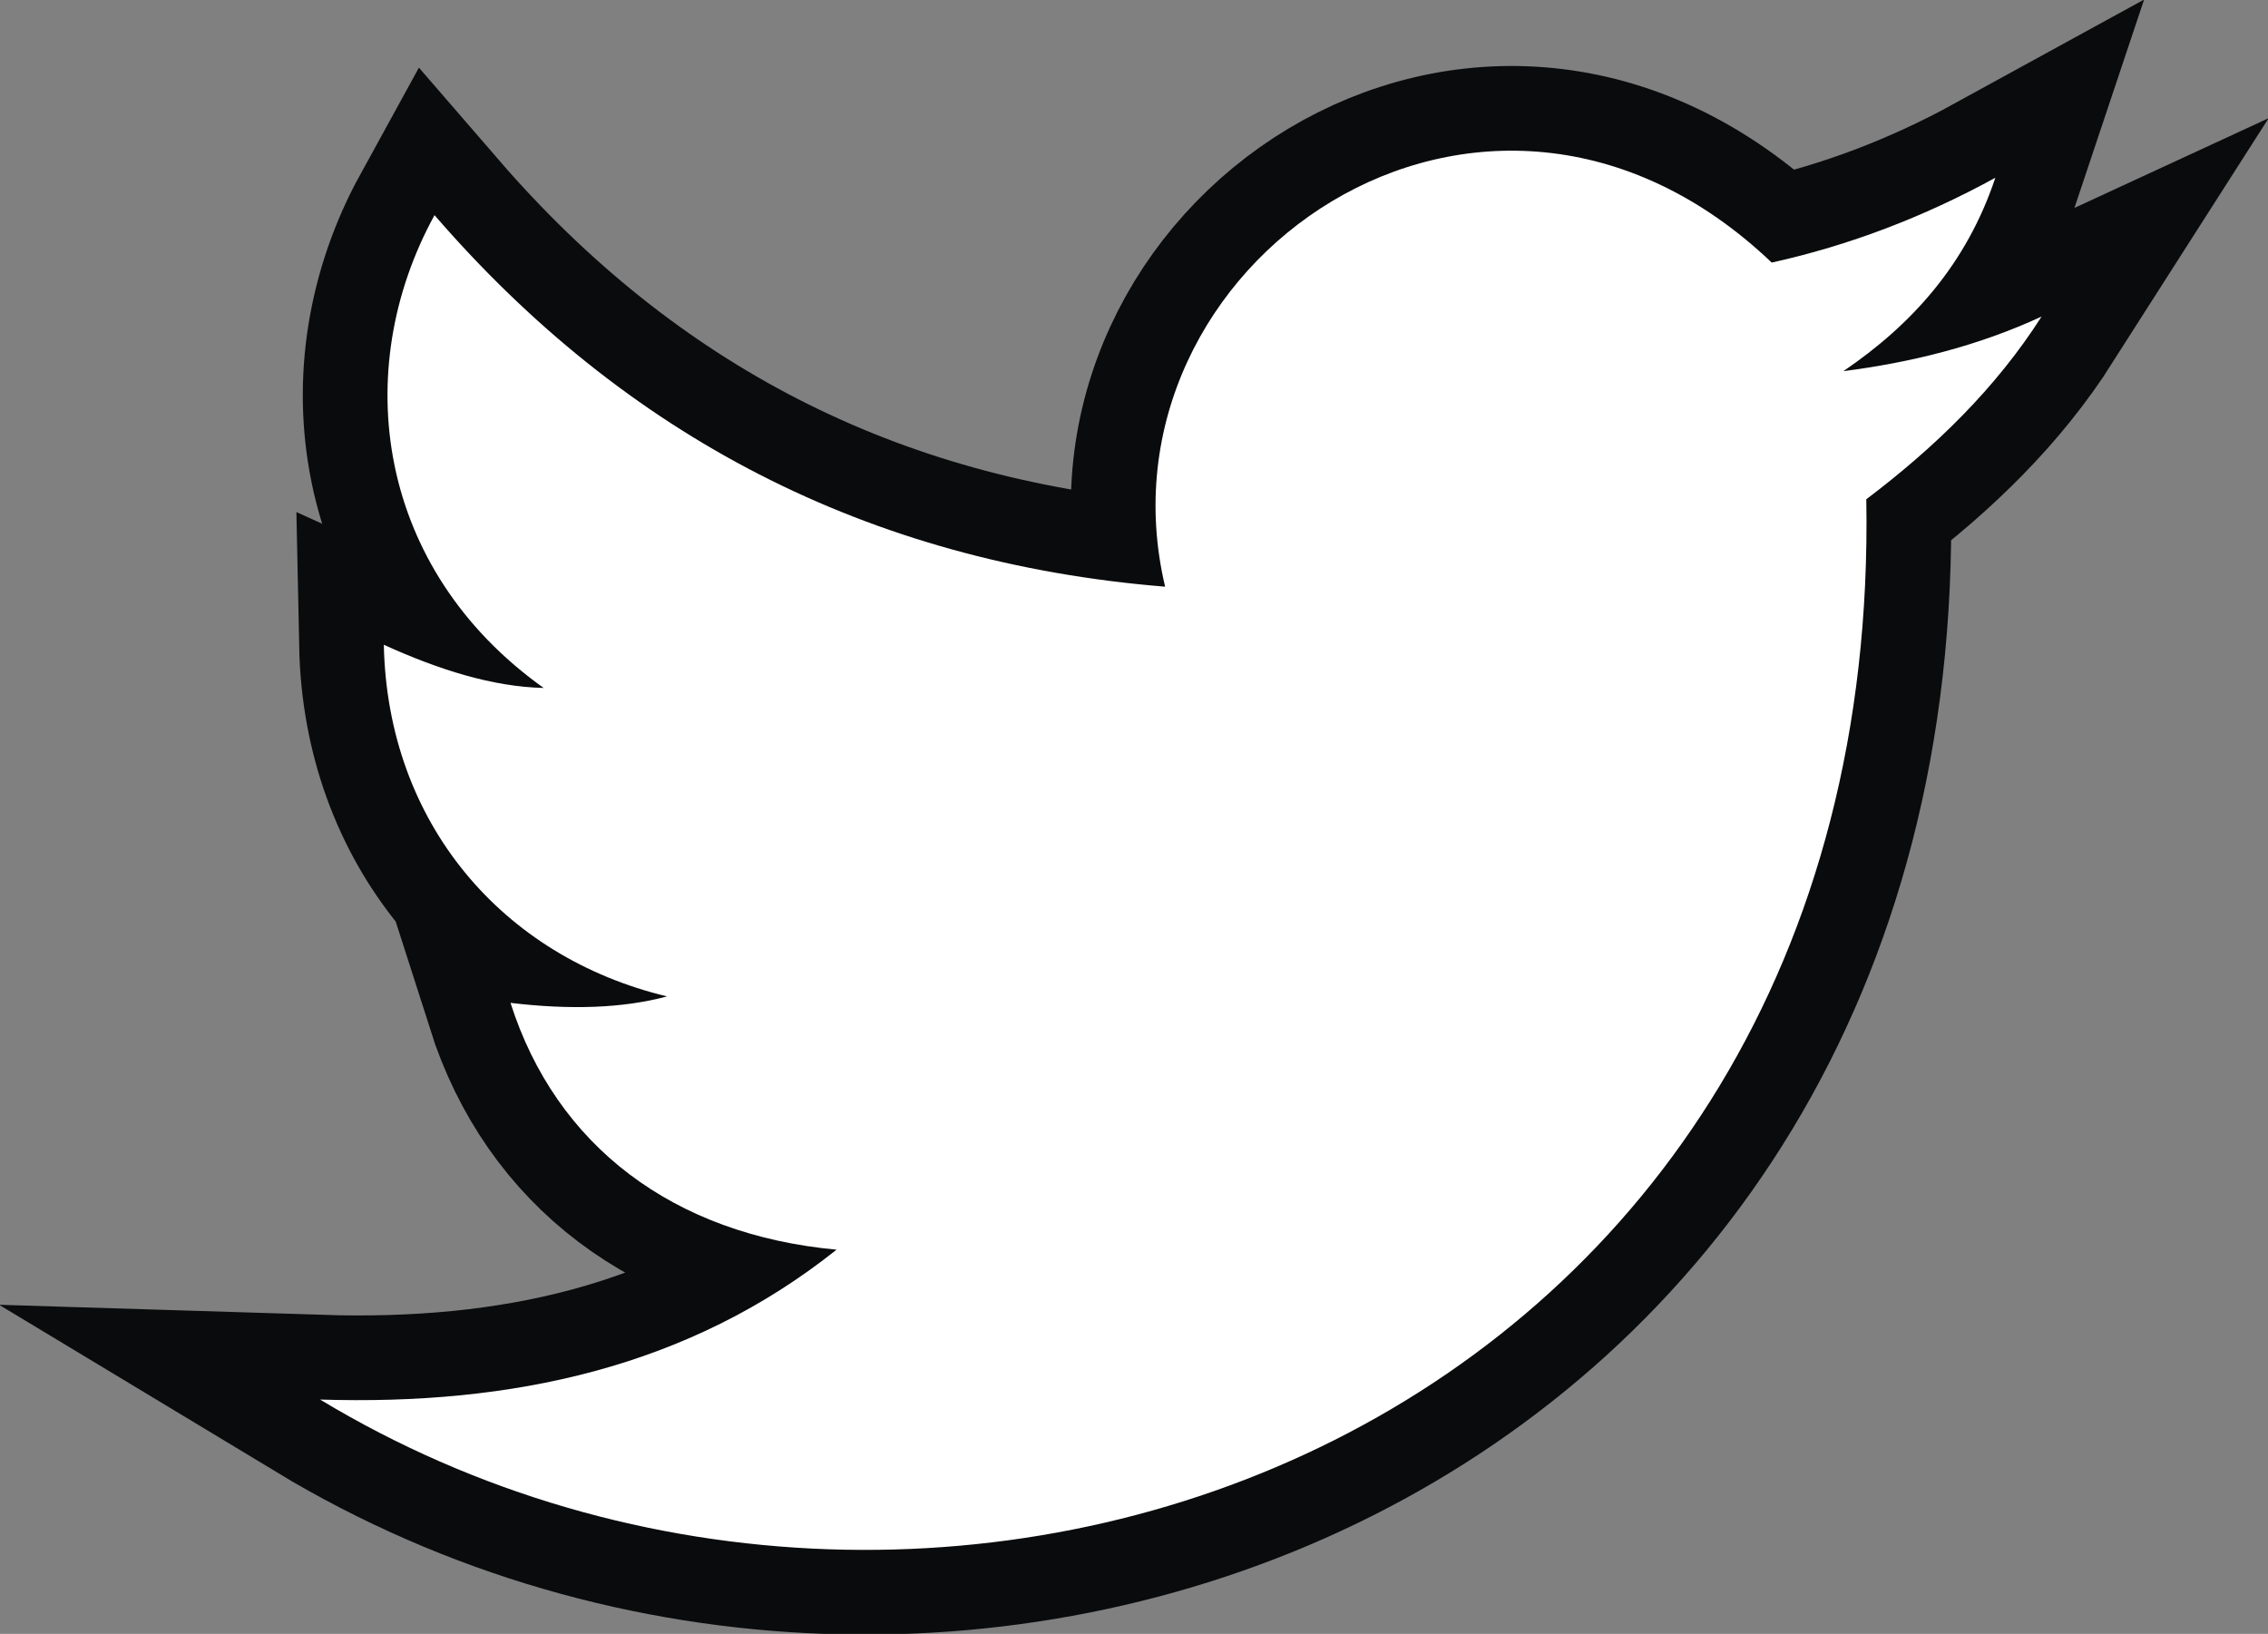<?xml version="1.0" encoding="UTF-8"?>
<!DOCTYPE svg PUBLIC "-//W3C//DTD SVG 1.1//EN" "http://www.w3.org/Graphics/SVG/1.1/DTD/svg11.dtd">
<!-- Creator: CorelDRAW -->
<svg xmlns="http://www.w3.org/2000/svg" xml:space="preserve" width="20.079mm" height="14.464mm" style="shape-rendering:geometricPrecision; text-rendering:geometricPrecision; image-rendering:optimizeQuality; fill-rule:evenodd; clip-rule:evenodd"
viewBox="0 0 19.281 13.889"
 xmlns:xlink="http://www.w3.org/1999/xlink">
 <rect x="0" y="0" width="19.281" height="13.889" fill="#808080" stroke="none"/>
 <defs>
  <style type="text/css">
   <![CDATA[
    .str0 {stroke:#0A0B0C;stroke-width:1.44}
    .fil0 {fill:none}
    .fil1 {fill:white}
   ]]>
  </style>
 </defs>
 <g id="Layer_x0020_1">
  <g>
   <path class="fil0 str0" d="M9.905 4.987c-0.648,-2.732 2.71,-5.086 5.157,-2.755 0.659,-0.146 1.292,-0.387 1.901,-0.721 -0.245,0.734 -0.709,1.248 -1.292,1.644 0.567,-0.073 1.136,-0.21 1.685,-0.464 -0.388,0.608 -0.904,1.11 -1.49,1.553 0.14,7.906 -7.815,10.869 -13.145,7.653 1.631,0.051 3.132,-0.271 4.391,-1.274 -1.388,-0.128 -2.384,-0.882 -2.772,-2.098 0.504,0.06 0.952,0.047 1.331,-0.055 -1.403,-0.336 -2.377,-1.477 -2.408,-2.989 0.469,0.213 0.926,0.357 1.359,0.367 -1.418,-1.01 -1.654,-2.697 -0.928,-4.019 1.62,1.873 3.675,2.952 6.209,3.158z"/>
   <path id="1" class="fil1" d="M9.905 4.987c-0.648,-2.732 2.71,-5.086 5.157,-2.755 0.659,-0.146 1.292,-0.387 1.901,-0.721 -0.245,0.734 -0.709,1.248 -1.292,1.644 0.567,-0.073 1.136,-0.21 1.685,-0.464 -0.388,0.608 -0.904,1.11 -1.49,1.553 0.14,7.906 -7.815,10.869 -13.145,7.653 1.631,0.051 3.132,-0.271 4.391,-1.274 -1.388,-0.128 -2.384,-0.882 -2.772,-2.098 0.504,0.06 0.952,0.047 1.331,-0.055 -1.403,-0.336 -2.377,-1.477 -2.408,-2.989 0.469,0.213 0.926,0.357 1.359,0.367 -1.418,-1.01 -1.654,-2.697 -0.928,-4.019 1.62,1.873 3.675,2.952 6.209,3.158z"/>
  </g>
 </g>
</svg>

